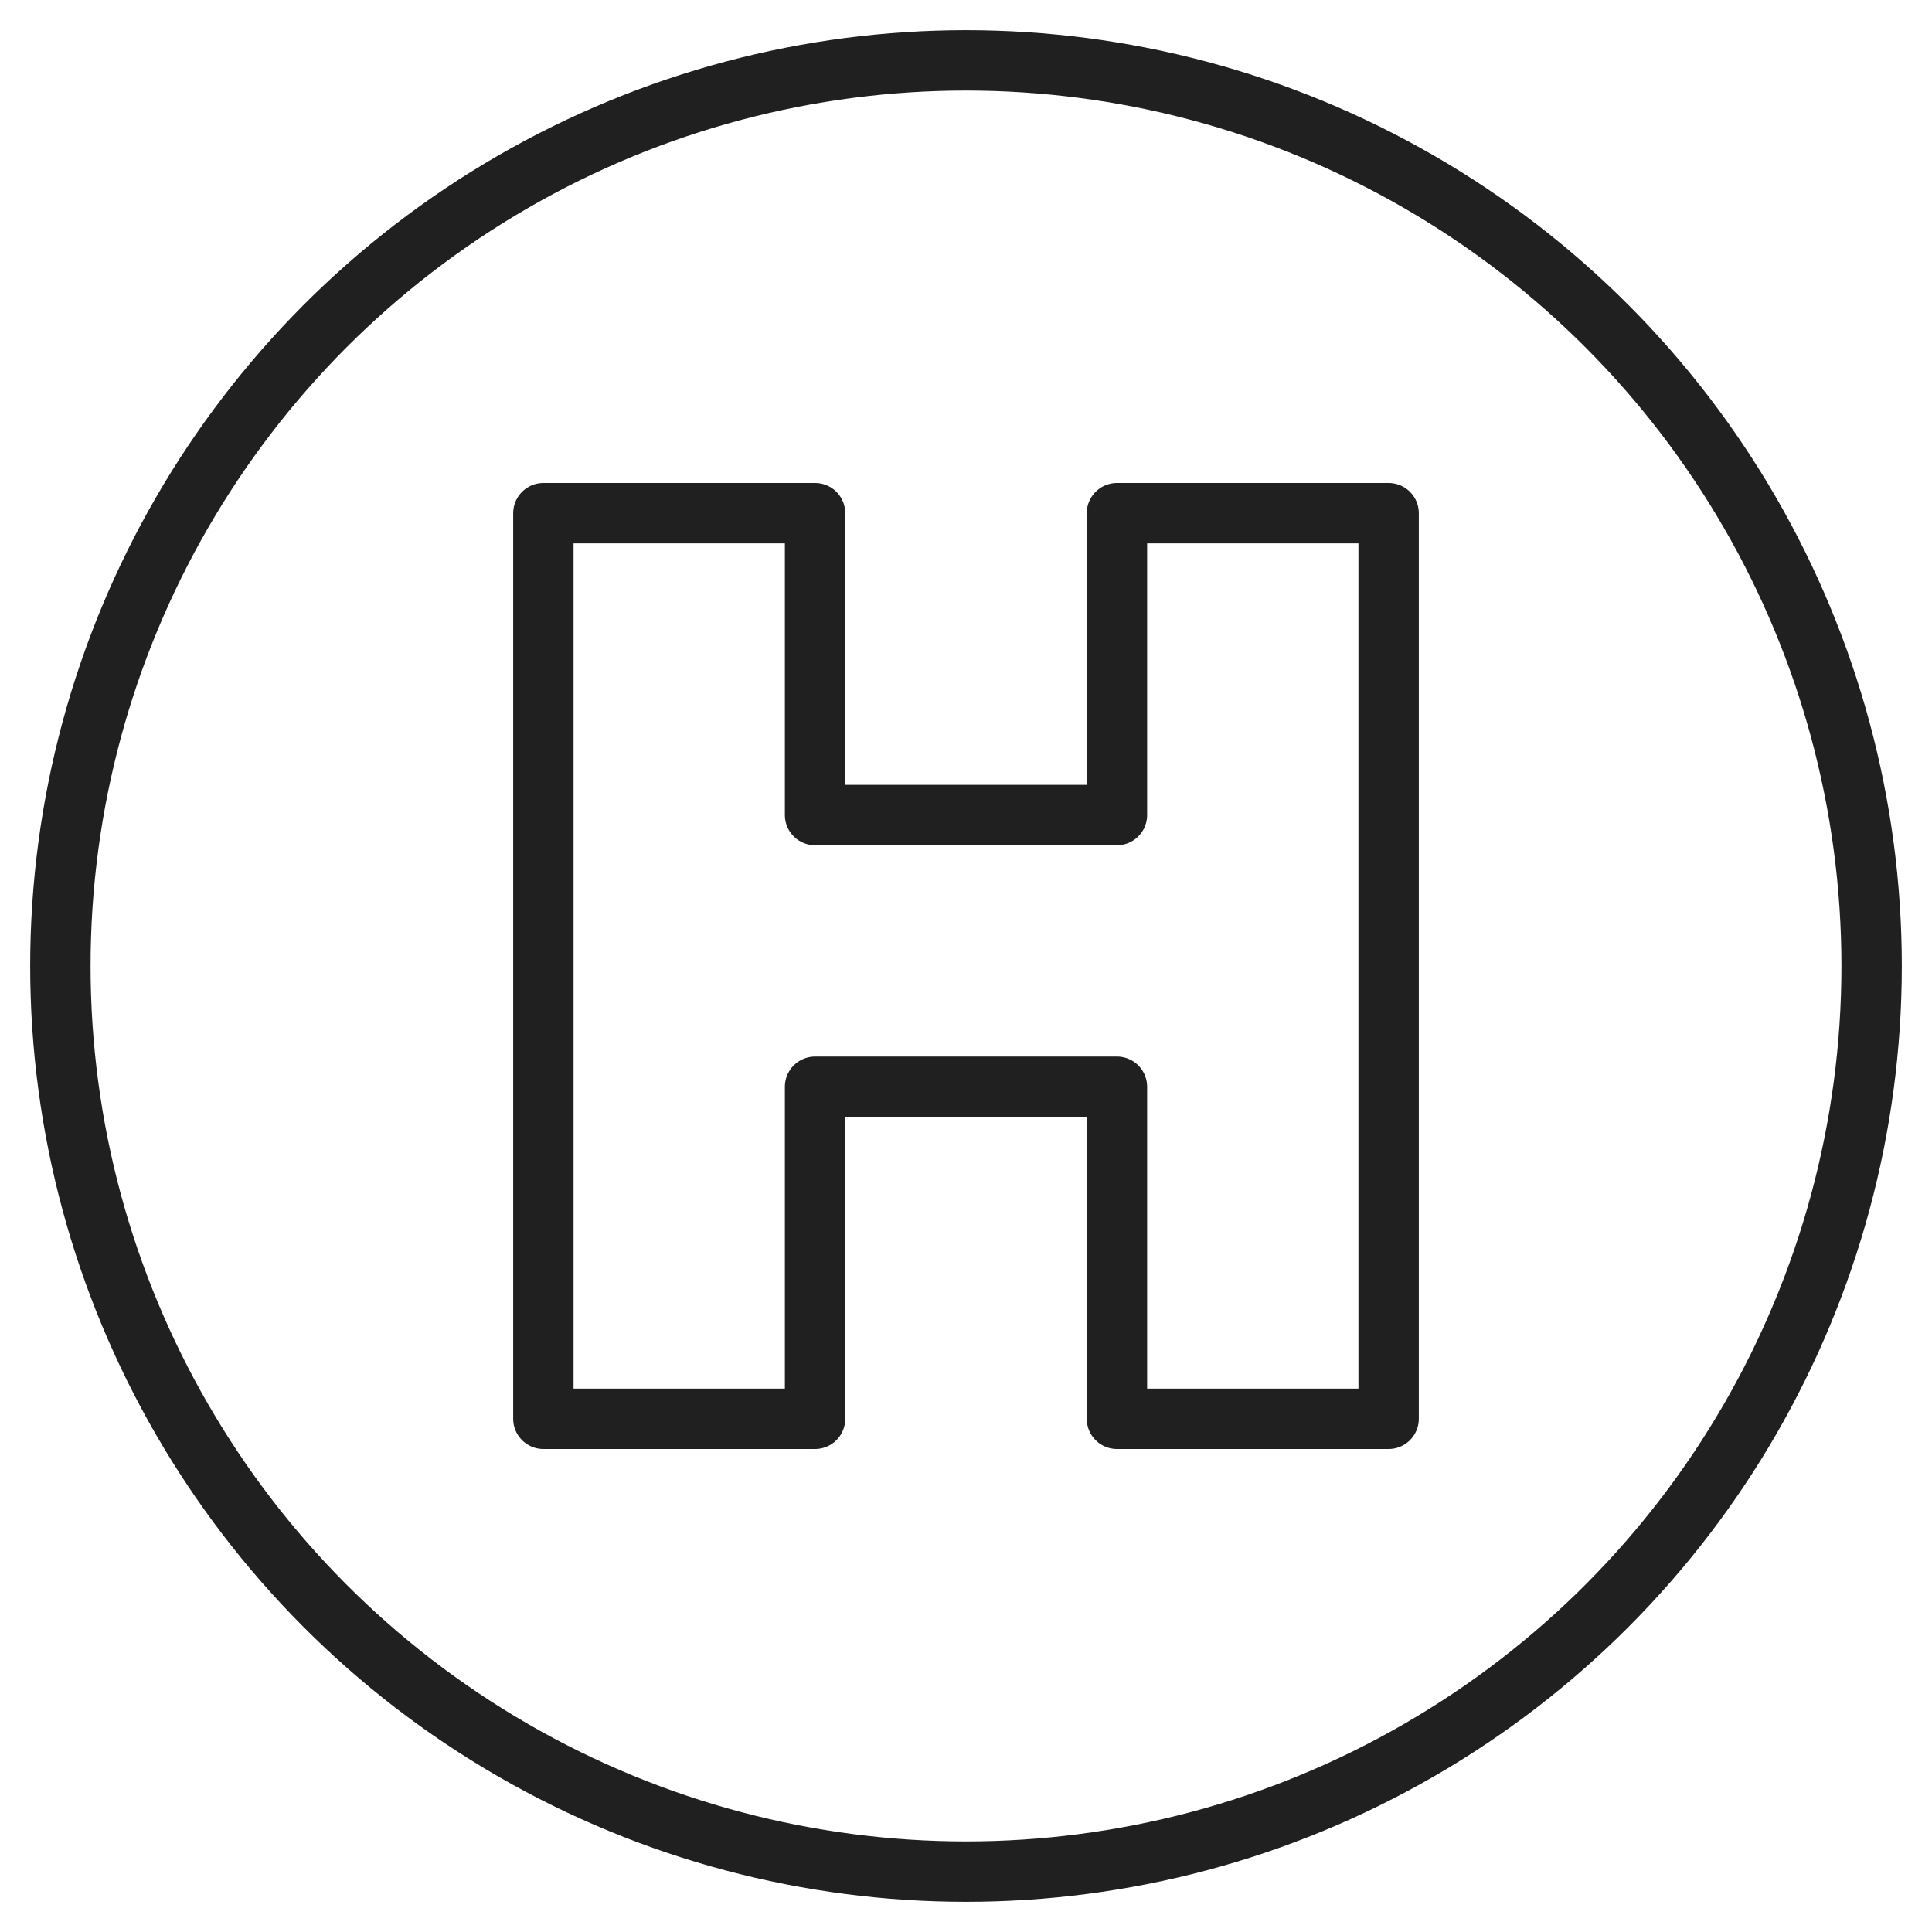 <svg xmlns="http://www.w3.org/2000/svg" viewBox="0 0 64 64" aria-labelledby="title" aria-describedby="desc"><path data-name="layer2" fill="none" stroke="#202020" stroke-linecap="round" stroke-miterlimit="10" stroke-width="2" d="M37 17v10H27V17h-9v30h9V36h10v11h9V17h-9z" stroke-linejoin="round"/><circle data-name="layer1" cx="32" cy="32" r="30" fill="none" stroke="#202020" stroke-linecap="round" stroke-miterlimit="10" stroke-width="2" stroke-linejoin="round"/></svg>
